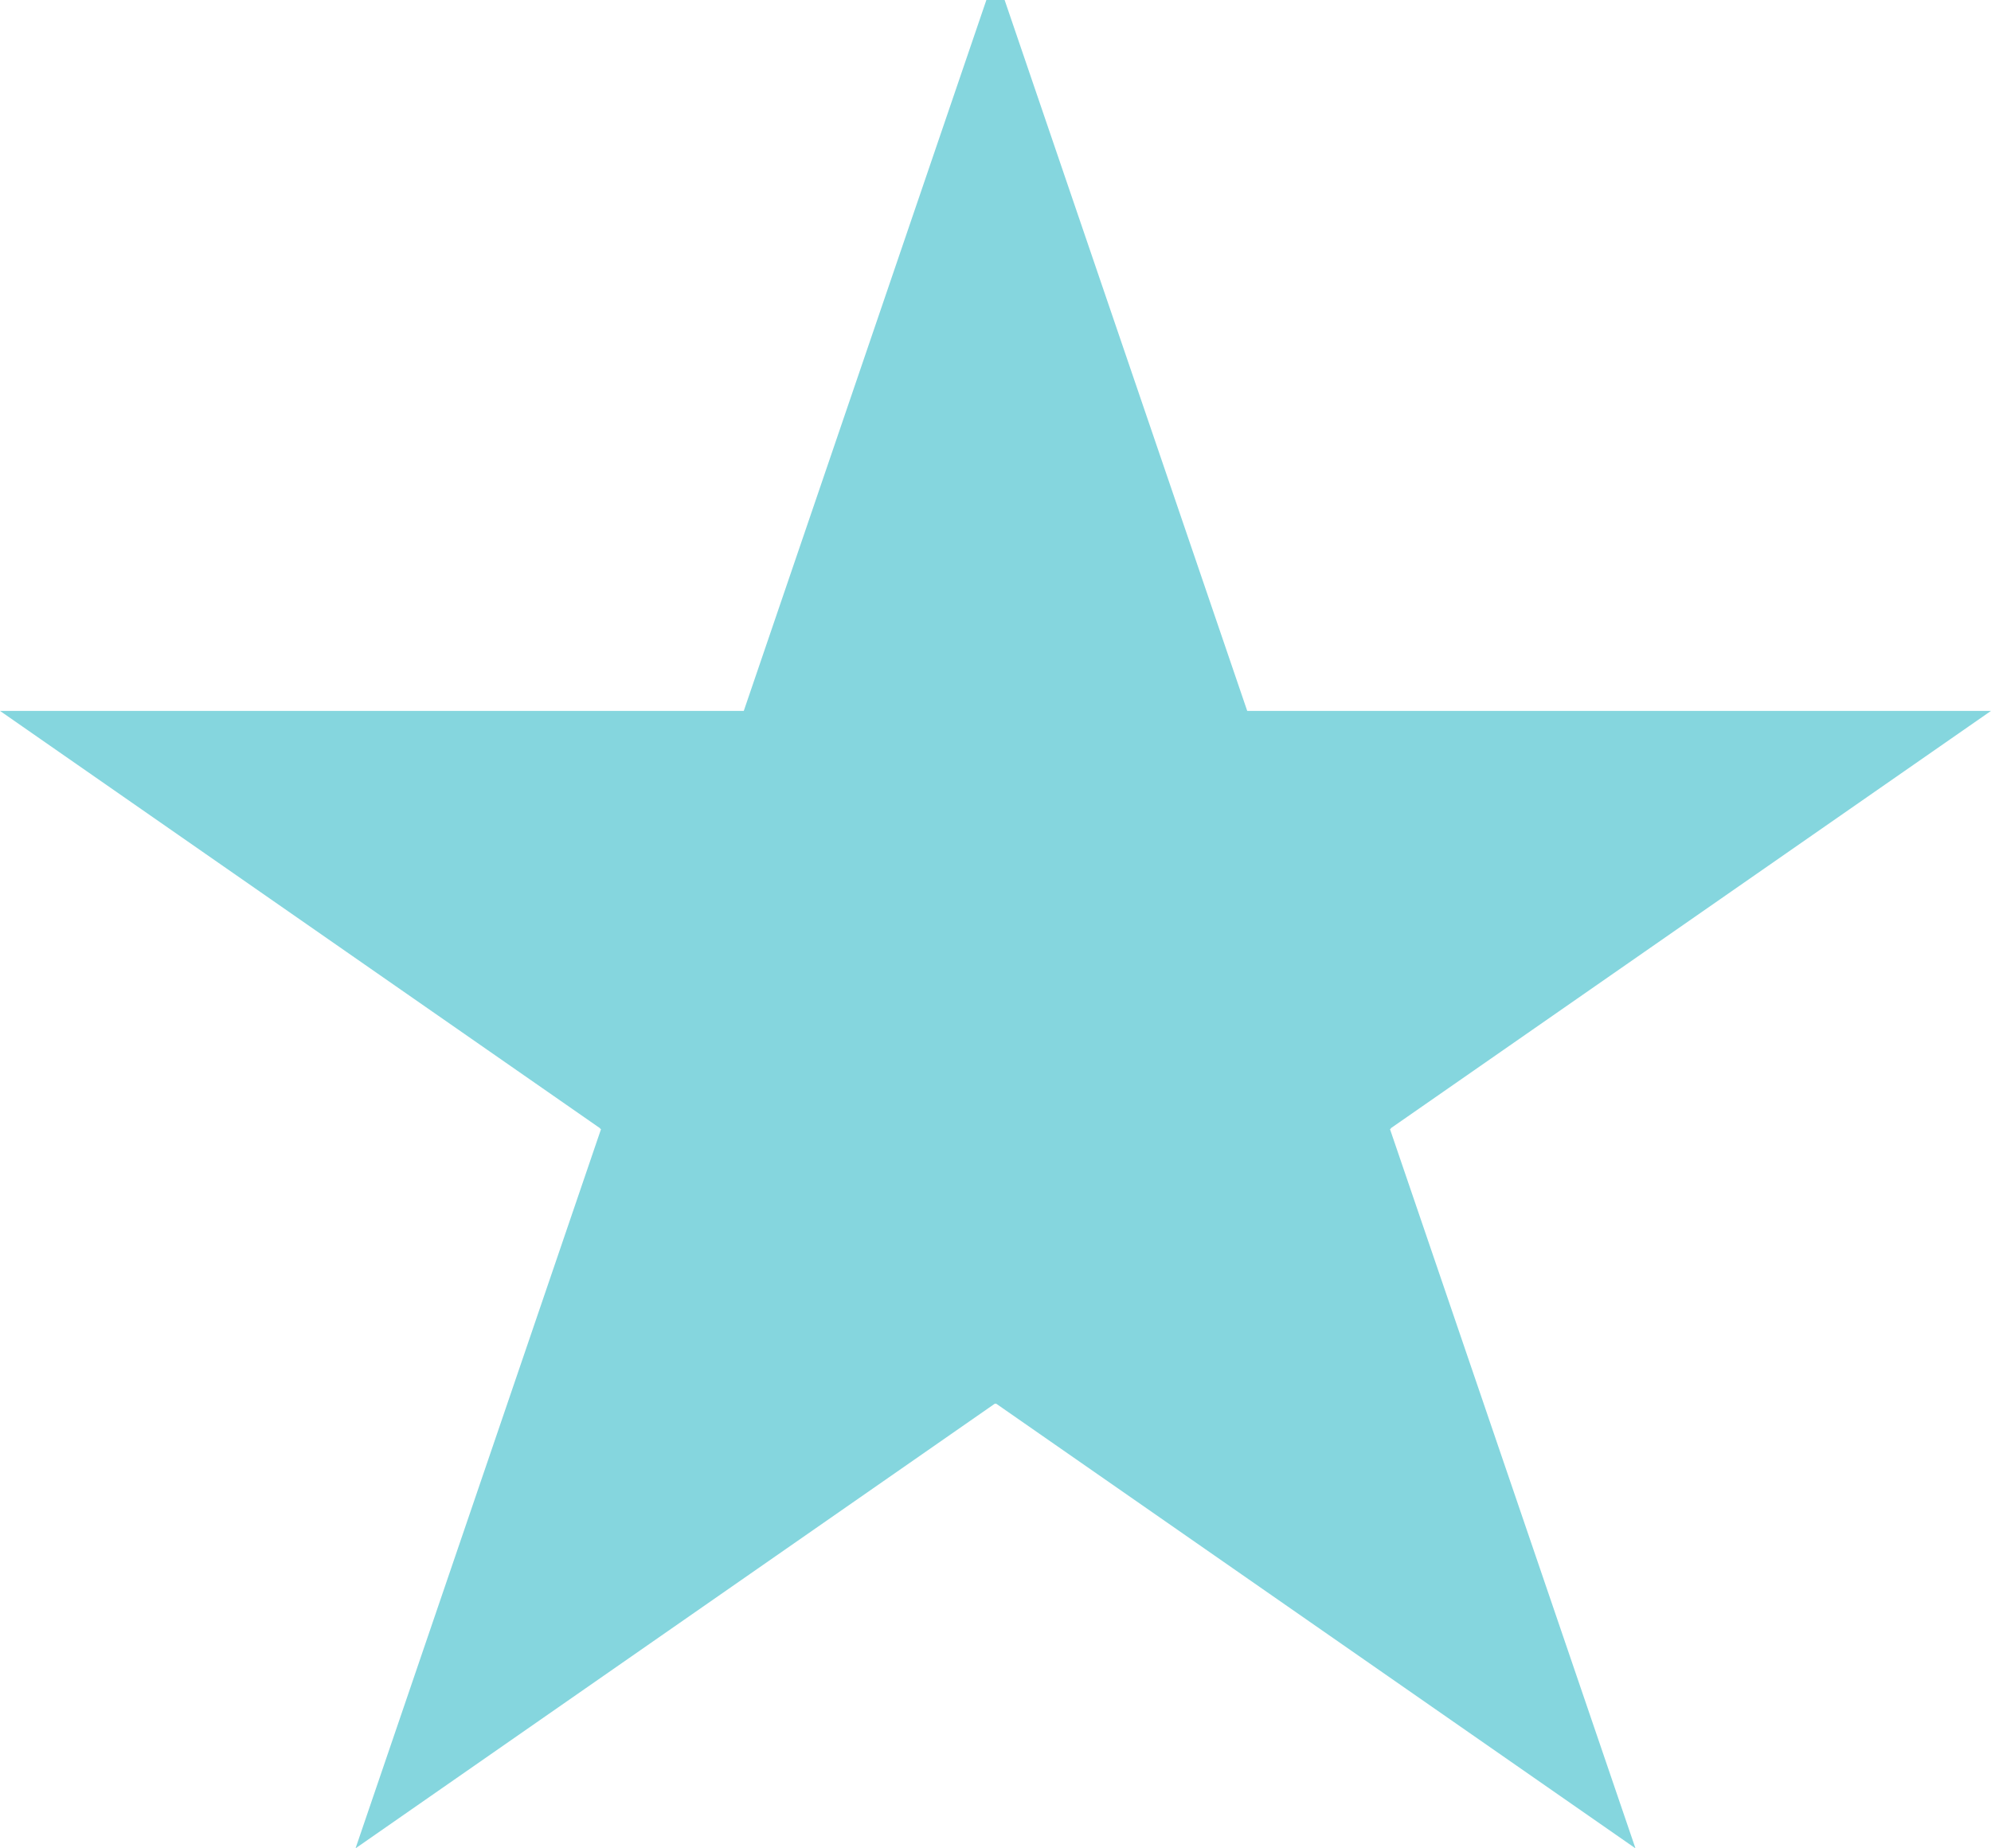 <svg xmlns="http://www.w3.org/2000/svg" width="14" height="13" viewBox="0 0 14 13"><g><g><path fill="#85d6de" d="M14 5L9.78 7.935l.001.002-.007.005L11.5 13 7.004 9.872 7 9.874l-.004-.002L2.5 13l1.726-5.058-.007-.005v-.002L0 5h5.23L7-.188 8.77 5z"/></g></g></svg>